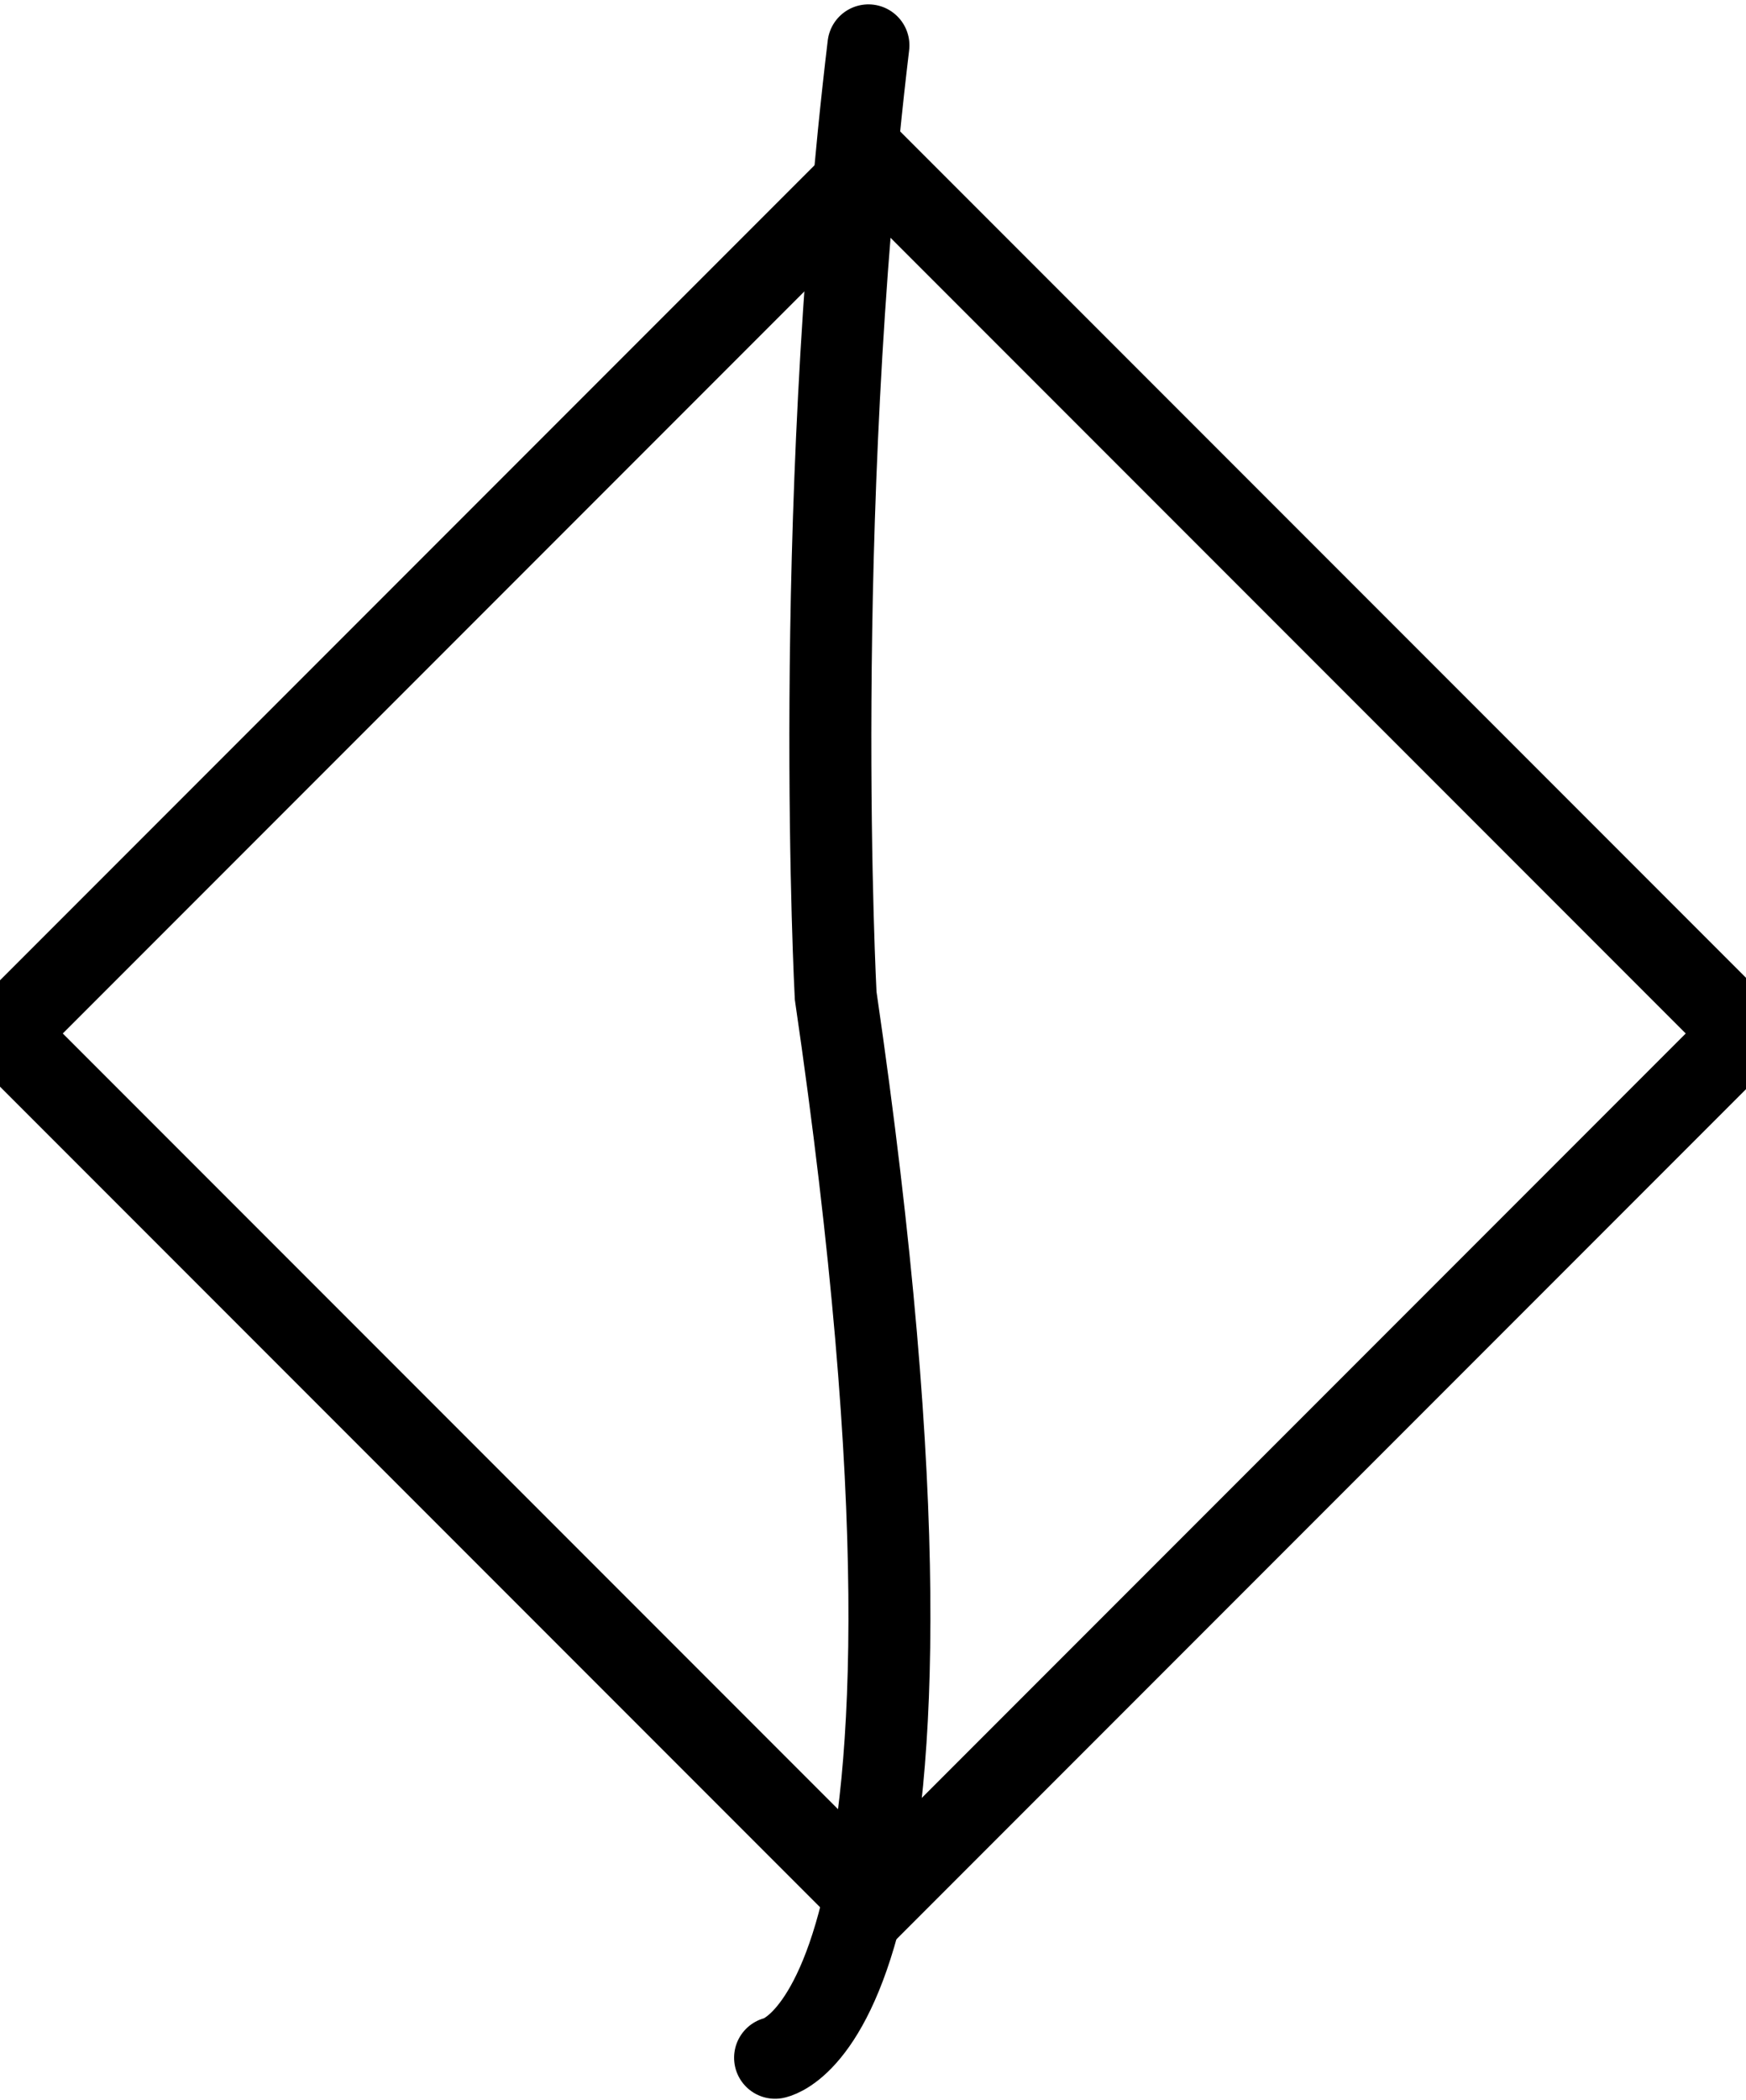 <?xml version="1.0" encoding="UTF-8" standalone="no"?>
<svg width="213px" height="256px" viewBox="0 0 213 256" version="1.1" xmlns="http://www.w3.org/2000/svg" xmlns:xlink="http://www.w3.org/1999/xlink" xmlns:sketch="http://www.bohemiancoding.com/sketch/ns">
    <title>f</title>
    <description>Created with Sketch (http://www.bohemiancoding.com/sketch)</description>
    <defs></defs>
    <g id="Charter-Marks" stroke="none" stroke-width="1" fill="none" fill-rule="evenodd" sketch:type="MSPage">
        <g id="F" sketch:type="MSLayerGroup" transform="translate(1, 5)" stroke-width="10" stroke="#000000">
            <g id="Rectangle-1-+-Path-1" sketch:type="MSShapeGroup">
                <rect id="Rectangle-1" transform="translate(105.654, 121) rotate(-45) translate(-105.654, -121) " x="30.654" y="46" width="150" height="150"></rect>
                <path d="M-20.504,129.809 C-20.504,129.809 -15.479,104.244 109.101,124.679 C109.101,124.679 166.197,128.703 225,122.703" id="Path-1" stroke-linecap="round" transform="translate(102, 123.5) scale(-1, 1) rotate(-91) translate(-102, -123.5) "></path>
            </g>
        </g>
    </g>
</svg>